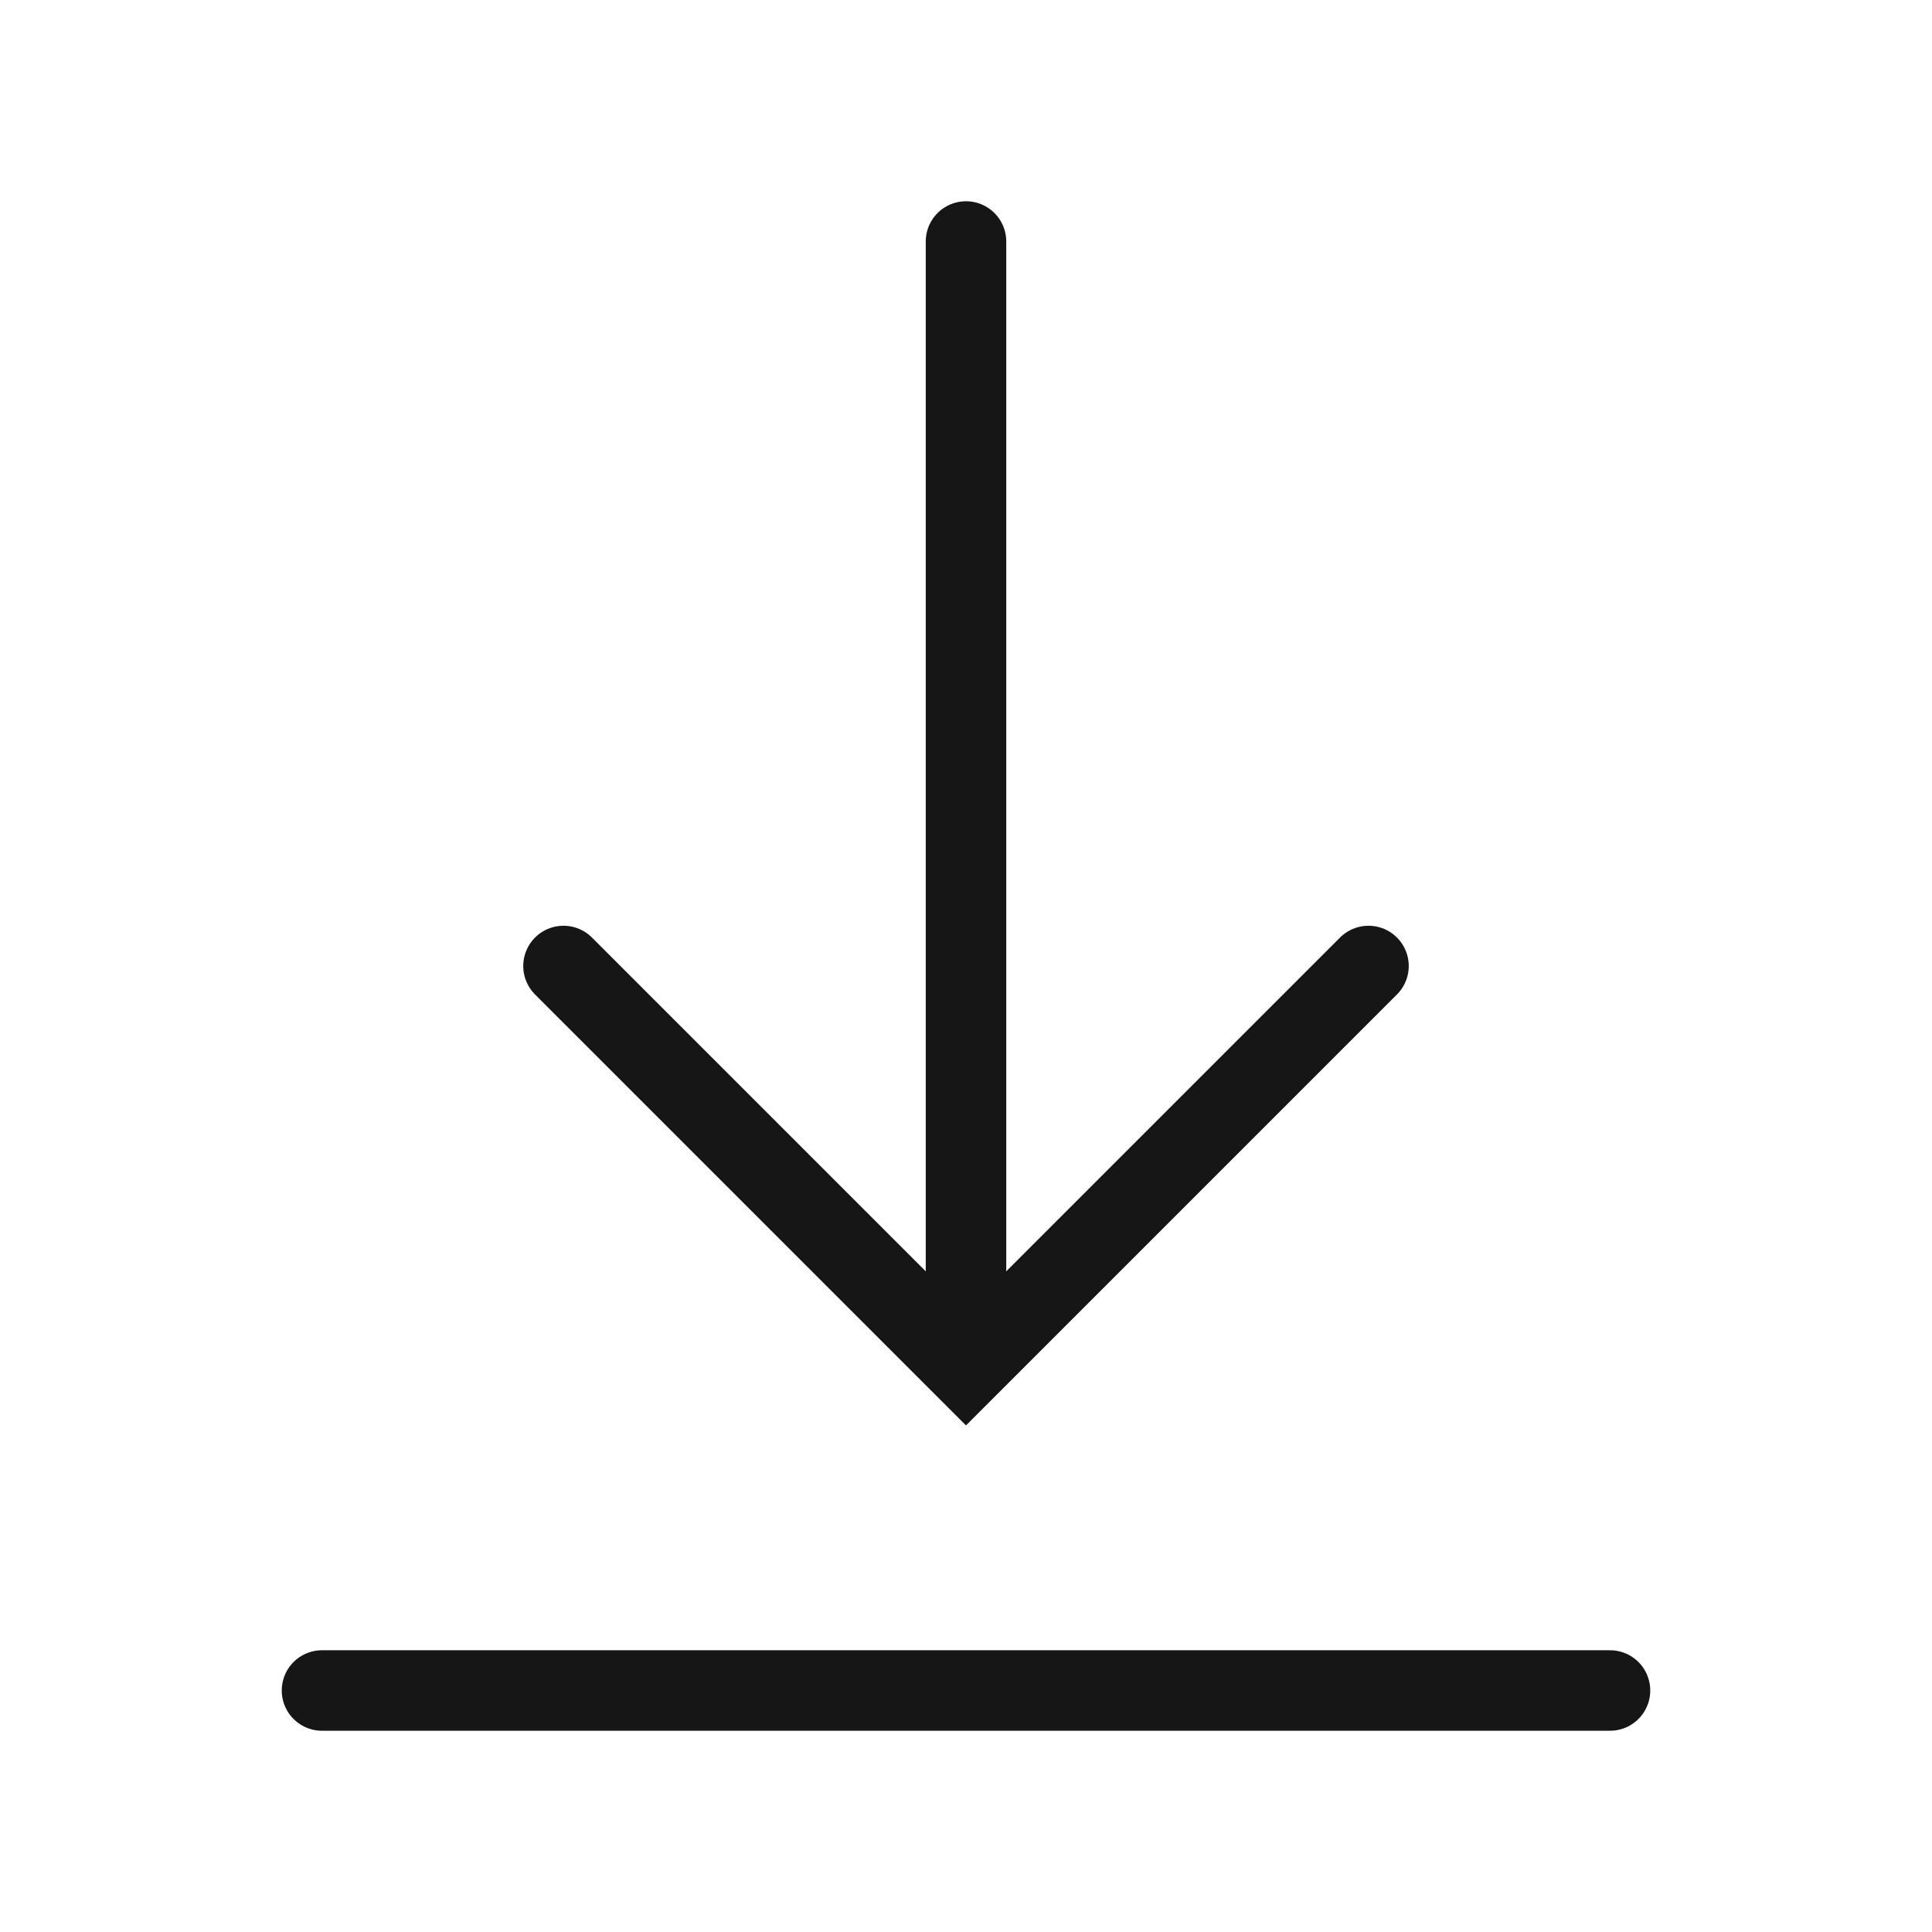 <svg width="24" height="24" viewBox="0 0 24 24" fill="none" xmlns="http://www.w3.org/2000/svg">
<path d="M12 3V16" stroke="#171616" stroke-linecap="round"/>
<path d="M7 12L12 17L17 12" stroke="#171616" stroke-linecap="round"/>
<path d="M20 21H4" stroke="#171616" stroke-linecap="round"/>
</svg>

